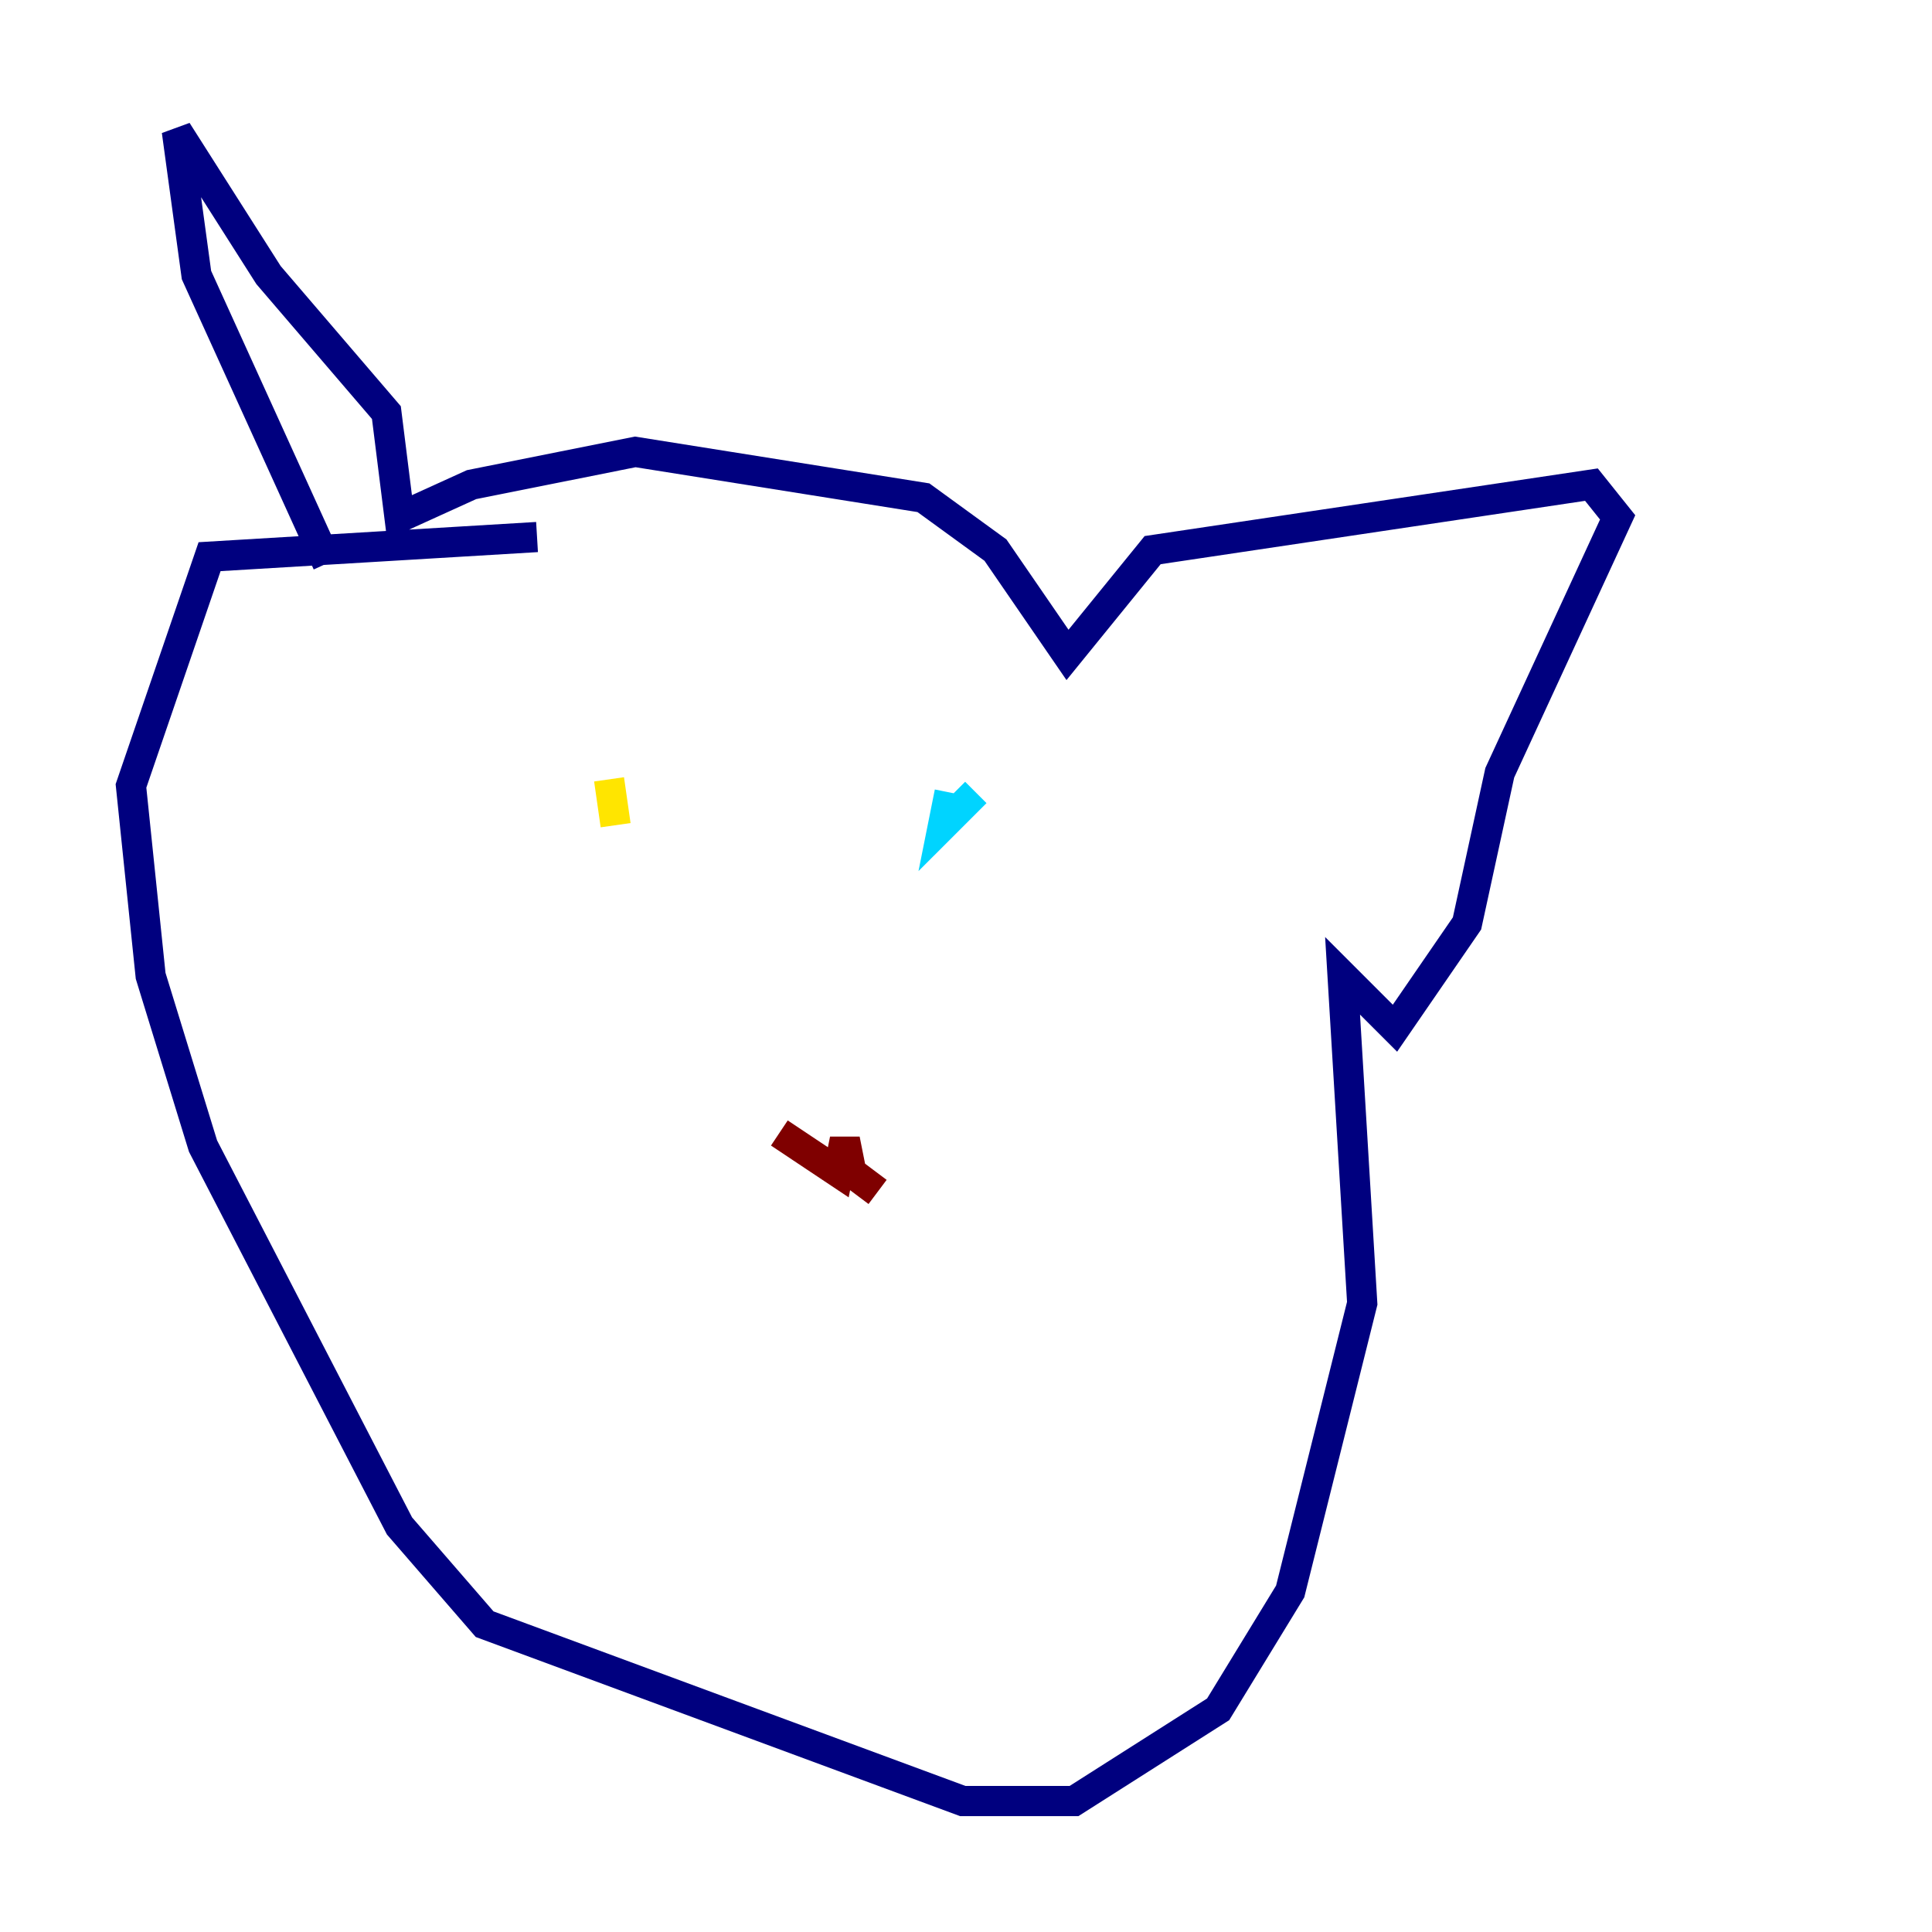 <?xml version="1.0" encoding="utf-8" ?>
<svg baseProfile="tiny" height="128" version="1.2" viewBox="0,0,128,128" width="128" xmlns="http://www.w3.org/2000/svg" xmlns:ev="http://www.w3.org/2001/xml-events" xmlns:xlink="http://www.w3.org/1999/xlink"><defs /><polyline fill="none" points="21.695,37.315 13.017,18.224 11.715,8.678 17.79,18.224 25.6,27.336 26.468,34.278 31.241,32.108 42.088,29.939 61.18,32.976 65.953,36.447 70.725,43.39 76.366,36.447 105.437,32.108 107.173,34.278 99.363,51.2 97.193,61.18 92.42,68.122 88.949,64.651 90.251,86.346 85.478,105.437 80.705,113.248 71.159,119.322 63.783,119.322 32.108,107.607 26.468,101.098 13.451,75.932 9.98,64.651 8.678,52.068 13.885,36.881 35.58,35.58" stroke="#00007f" stroke-width="2" /><polyline fill="none" points="62.915,52.502 62.481,54.671 64.651,52.502" stroke="#00d4ff" stroke-width="2" /><polyline fill="none" points="40.352,51.634 40.786,54.671" stroke="#ffe500" stroke-width="2" /><polyline fill="none" points="51.634,75.064 55.539,77.668 55.973,75.498 56.407,77.668 58.142,78.969" stroke="#7f0000" stroke-width="2" /></svg>